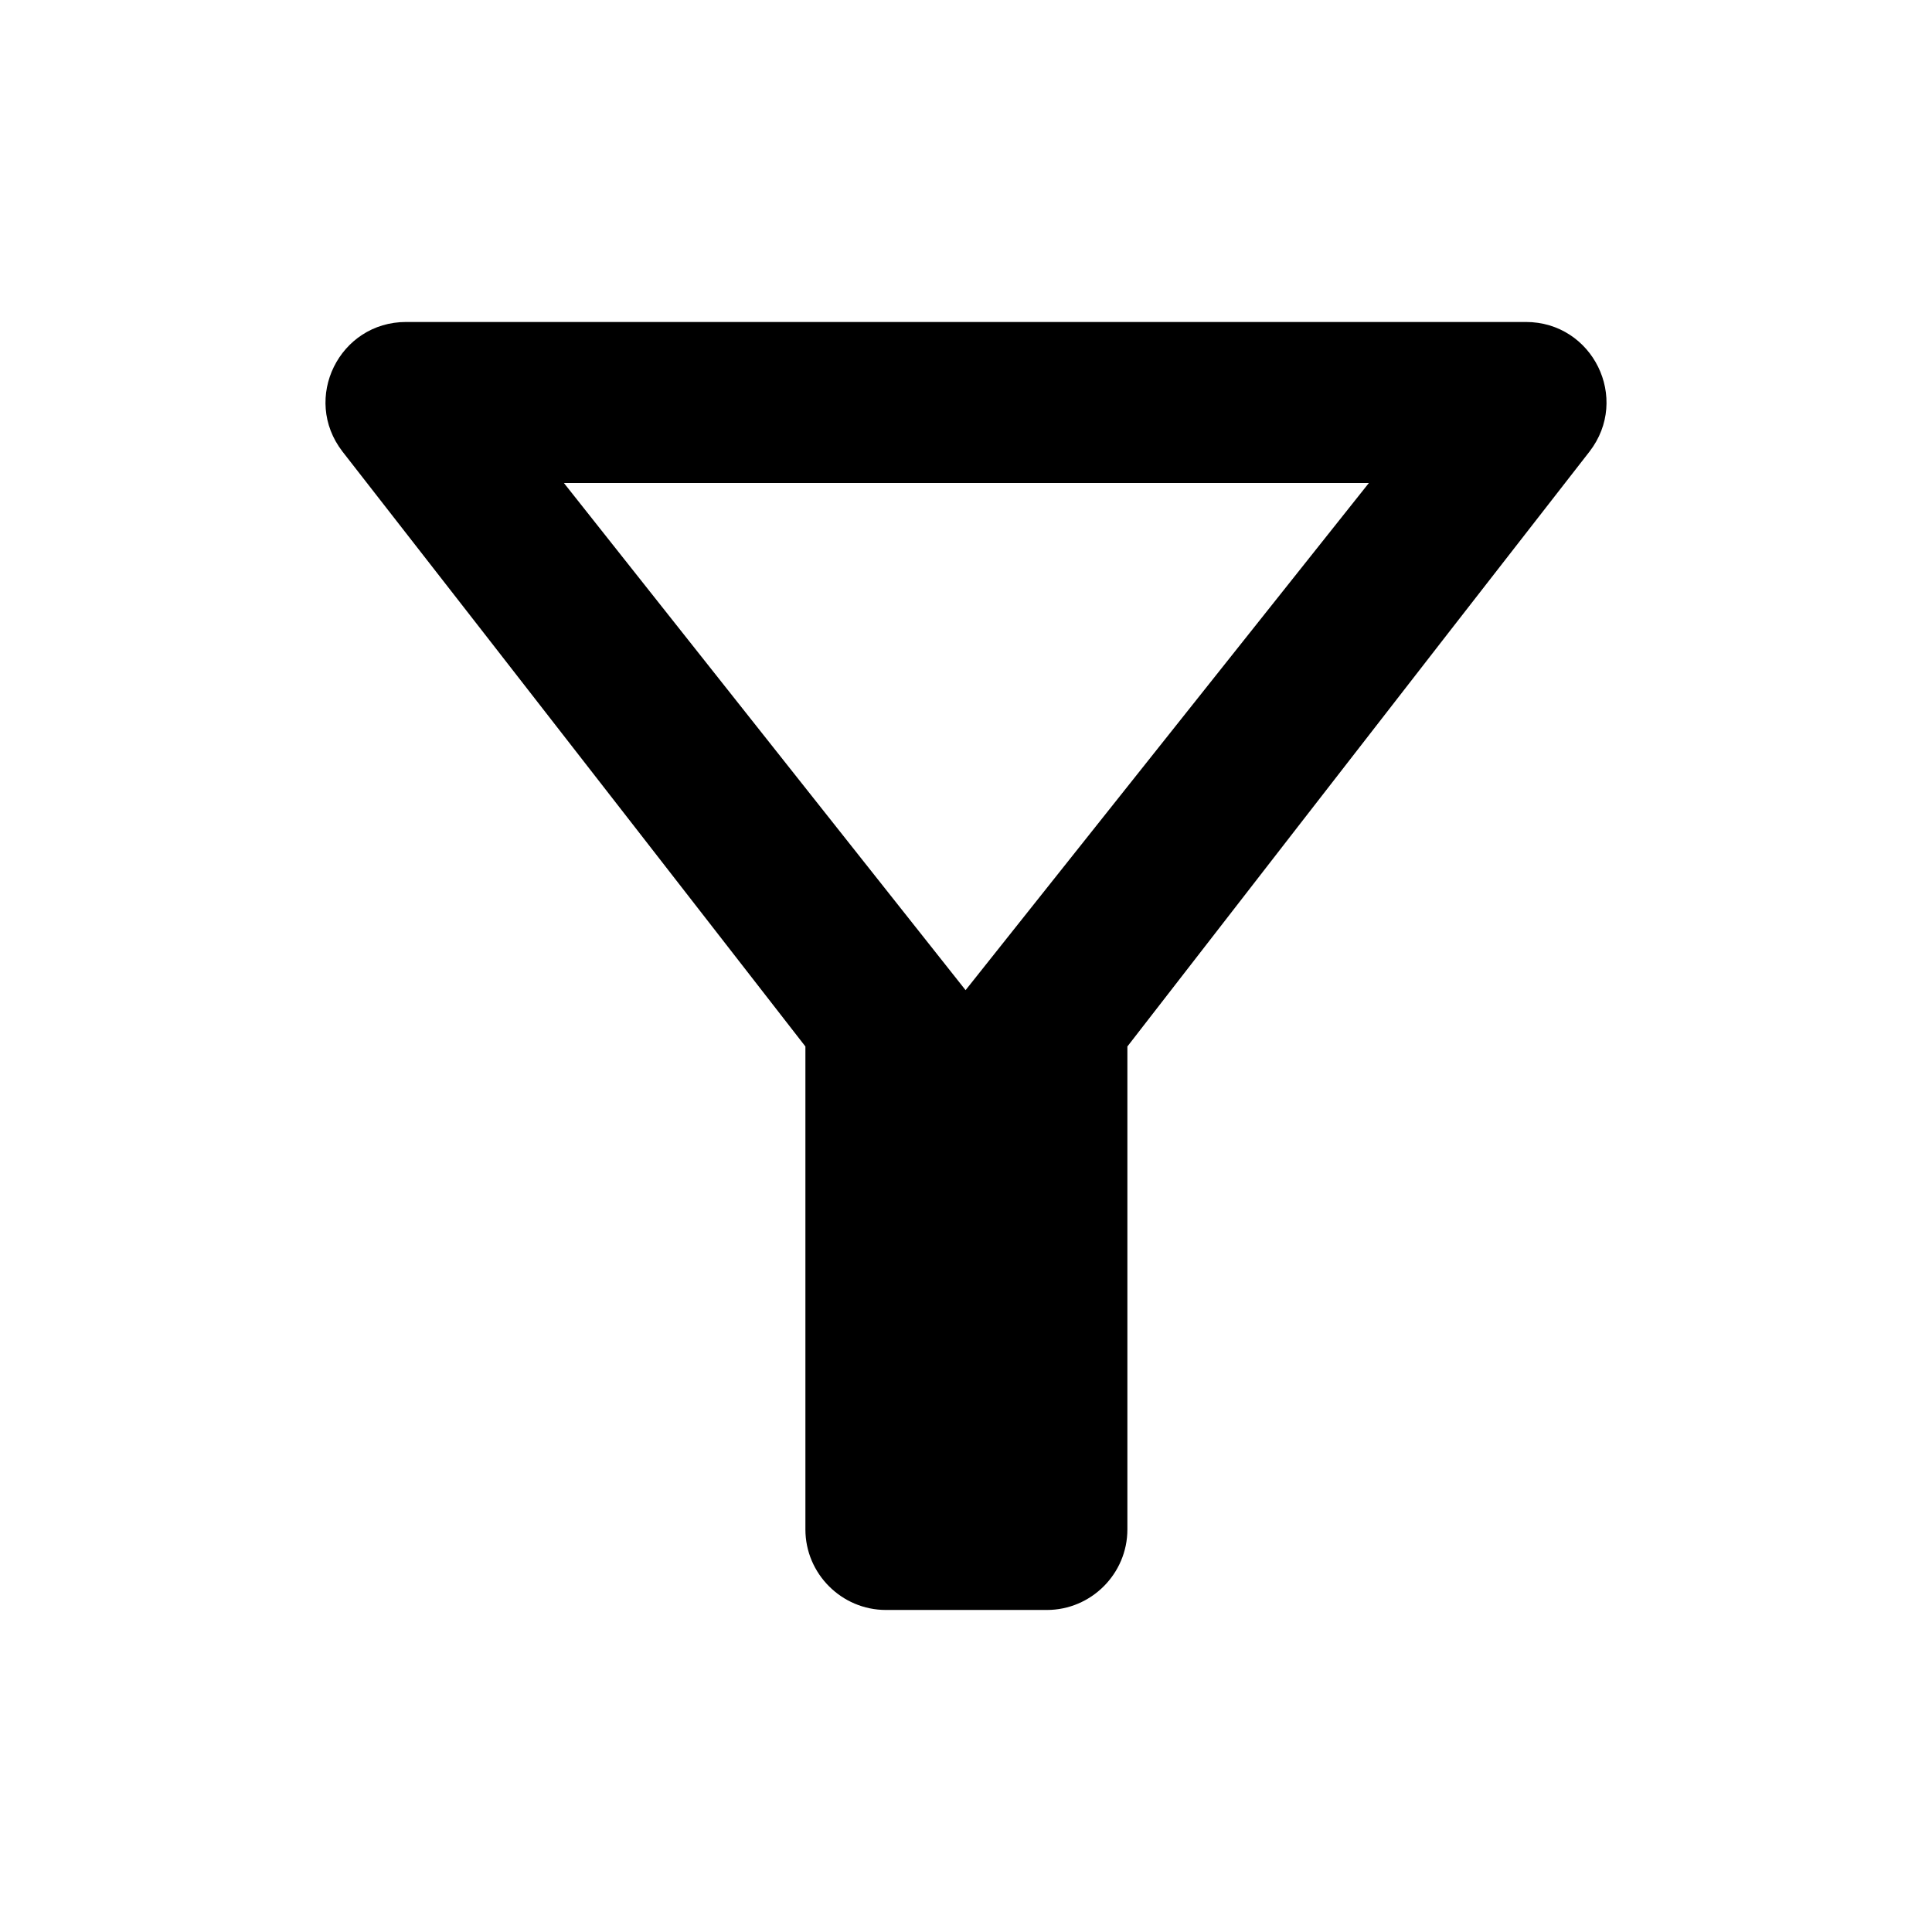 <svg width="32" height="32" viewBox="0 0 32 32" fill="none" xmlns="http://www.w3.org/2000/svg">
<path d="M9.34 8H22.673L15.993 16.4L9.34 8ZM5.673 7.48C8.367 10.933 13.34 17.333 13.34 17.333V25.333C13.34 26.066 13.94 26.666 14.673 26.666H17.34C18.073 26.666 18.673 26.066 18.673 25.333V17.333C18.673 17.333 23.633 10.933 26.327 7.48C27.007 6.6 26.38 5.333 25.273 5.333H6.727C5.62 5.333 4.993 6.6 5.673 7.48Z" fill="black"/>
</svg>

